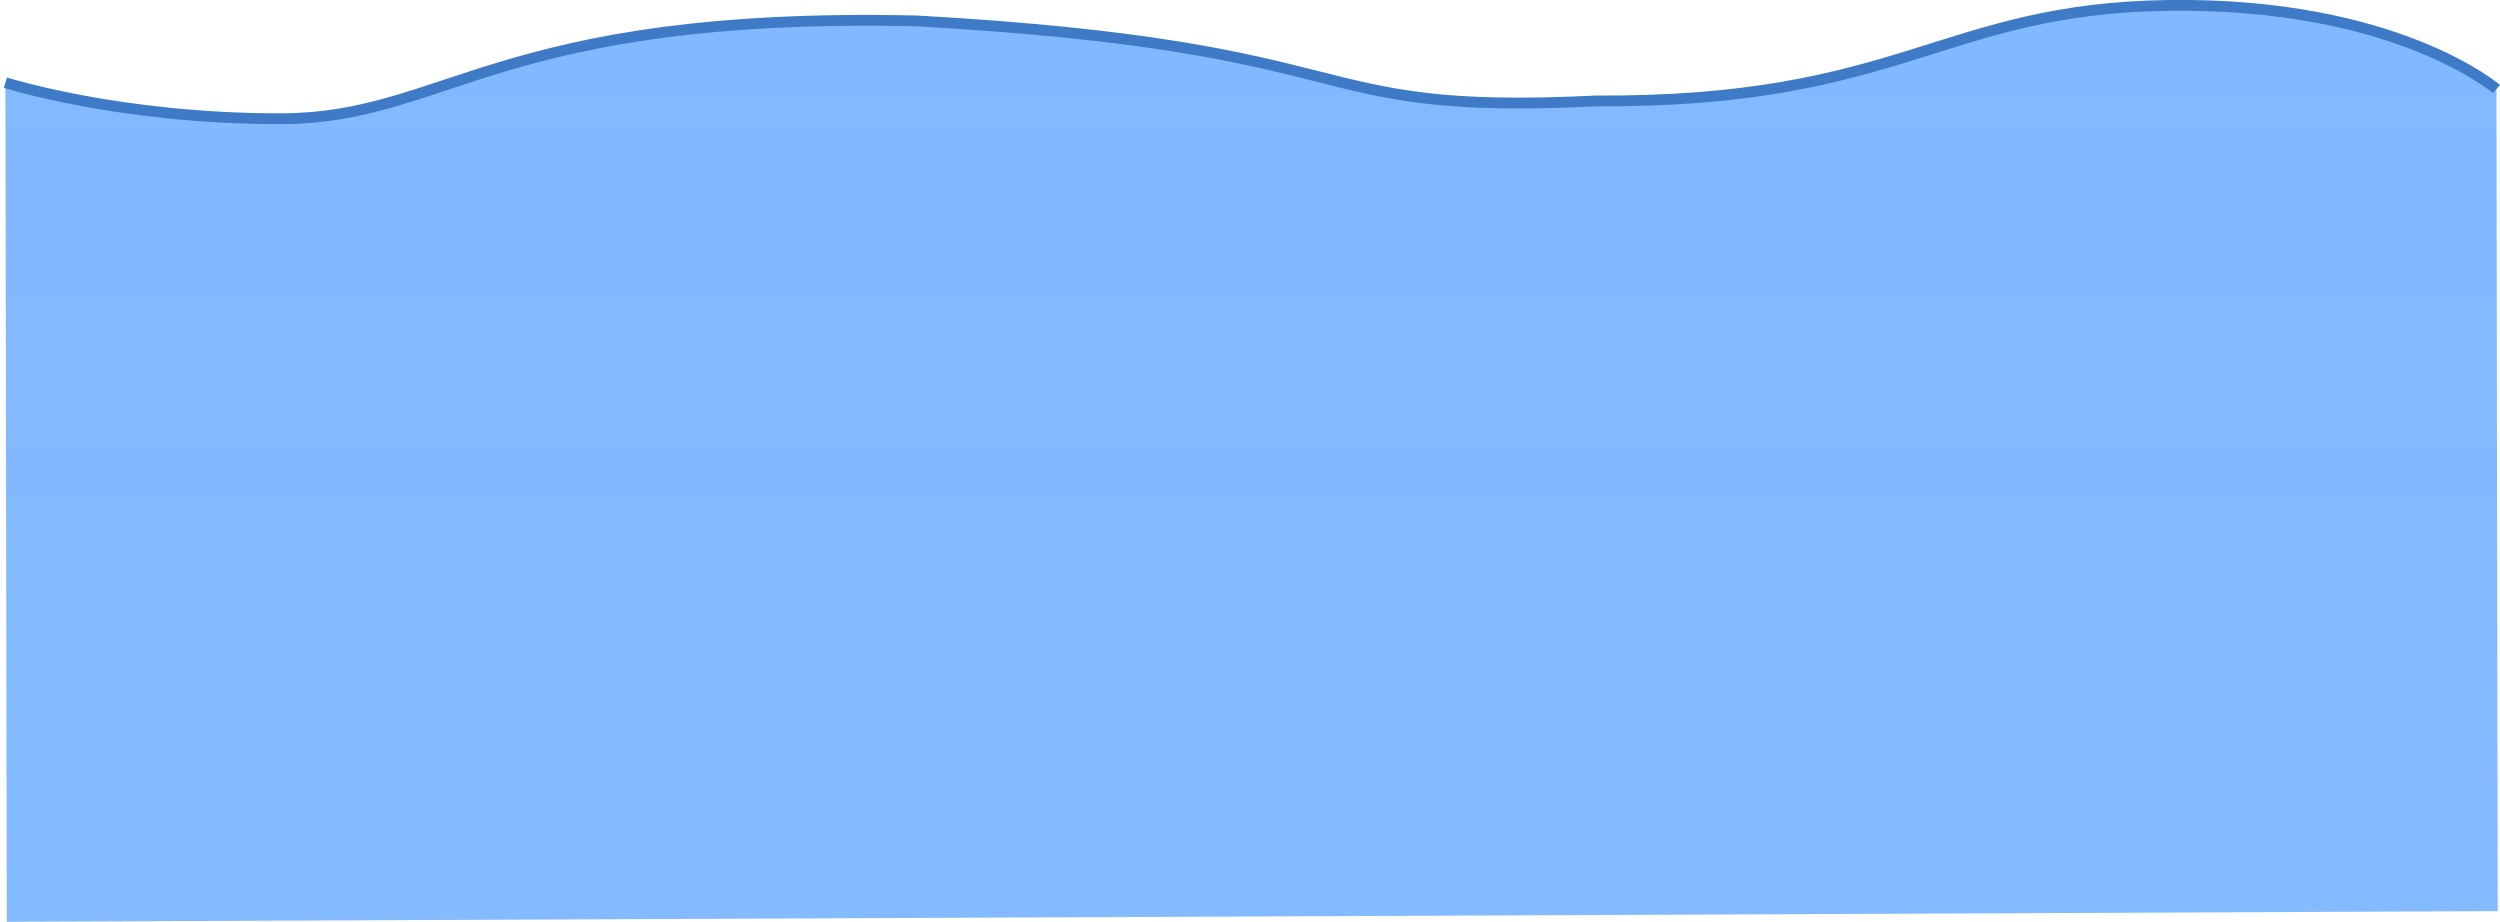 <svg version="1.1" xmlns="http://www.w3.org/2000/svg" xmlns:xlink="http://www.w3.org/1999/xlink" width="462.569" height="170.559" viewBox="0,0,462.569,170.559"><defs><linearGradient x1="262.807" y1="-2350.239" x2="262.807" y2="6936.623" gradientUnits="userSpaceOnUse" id="color-1"><stop offset="0" stop-color="#519dff"/><stop offset="1" stop-color="#519dff" stop-opacity="0"/></linearGradient></defs><g transform="translate(0.947,-199.137)"><g data-paper-data="{&quot;isPaintingLayer&quot;:true}" fill-rule="nonzero" stroke="#3e7ac6" stroke-linecap="butt" stroke-linejoin="miter" stroke-miterlimit="10" stroke-dasharray="" stroke-dashoffset="0" style="mix-blend-mode: normal"><path d="M0.307,369.695l-0.254,-155.262c0,0 21.164,6.732 51.056,6.669c30.639,-0.065 40.138,-19.815 117.554,-18.097c86.002,4.828 69.675,17.584 125.598,14.811c56.787,0.323 63.985,-17.124 106.074,-17.679c42.089,-0.555 60.632,15.48 60.632,15.48l0.228,152.106z" data-paper-data="{&quot;origPos&quot;:null,&quot;index&quot;:null}" fill="url(#color-1)" stroke-width="0"/><path d="M0.053,214.433c0,0 21.164,6.732 51.056,6.669c30.639,-0.065 40.138,-19.815 117.554,-18.097c86.002,4.828 69.675,17.584 125.598,14.811c56.787,0.323 63.985,-17.124 106.074,-17.679c42.089,-0.555 60.632,15.48 60.632,15.48" data-paper-data="{&quot;origPos&quot;:null,&quot;index&quot;:null}" fill="none" stroke-width="2"/></g></g></svg>